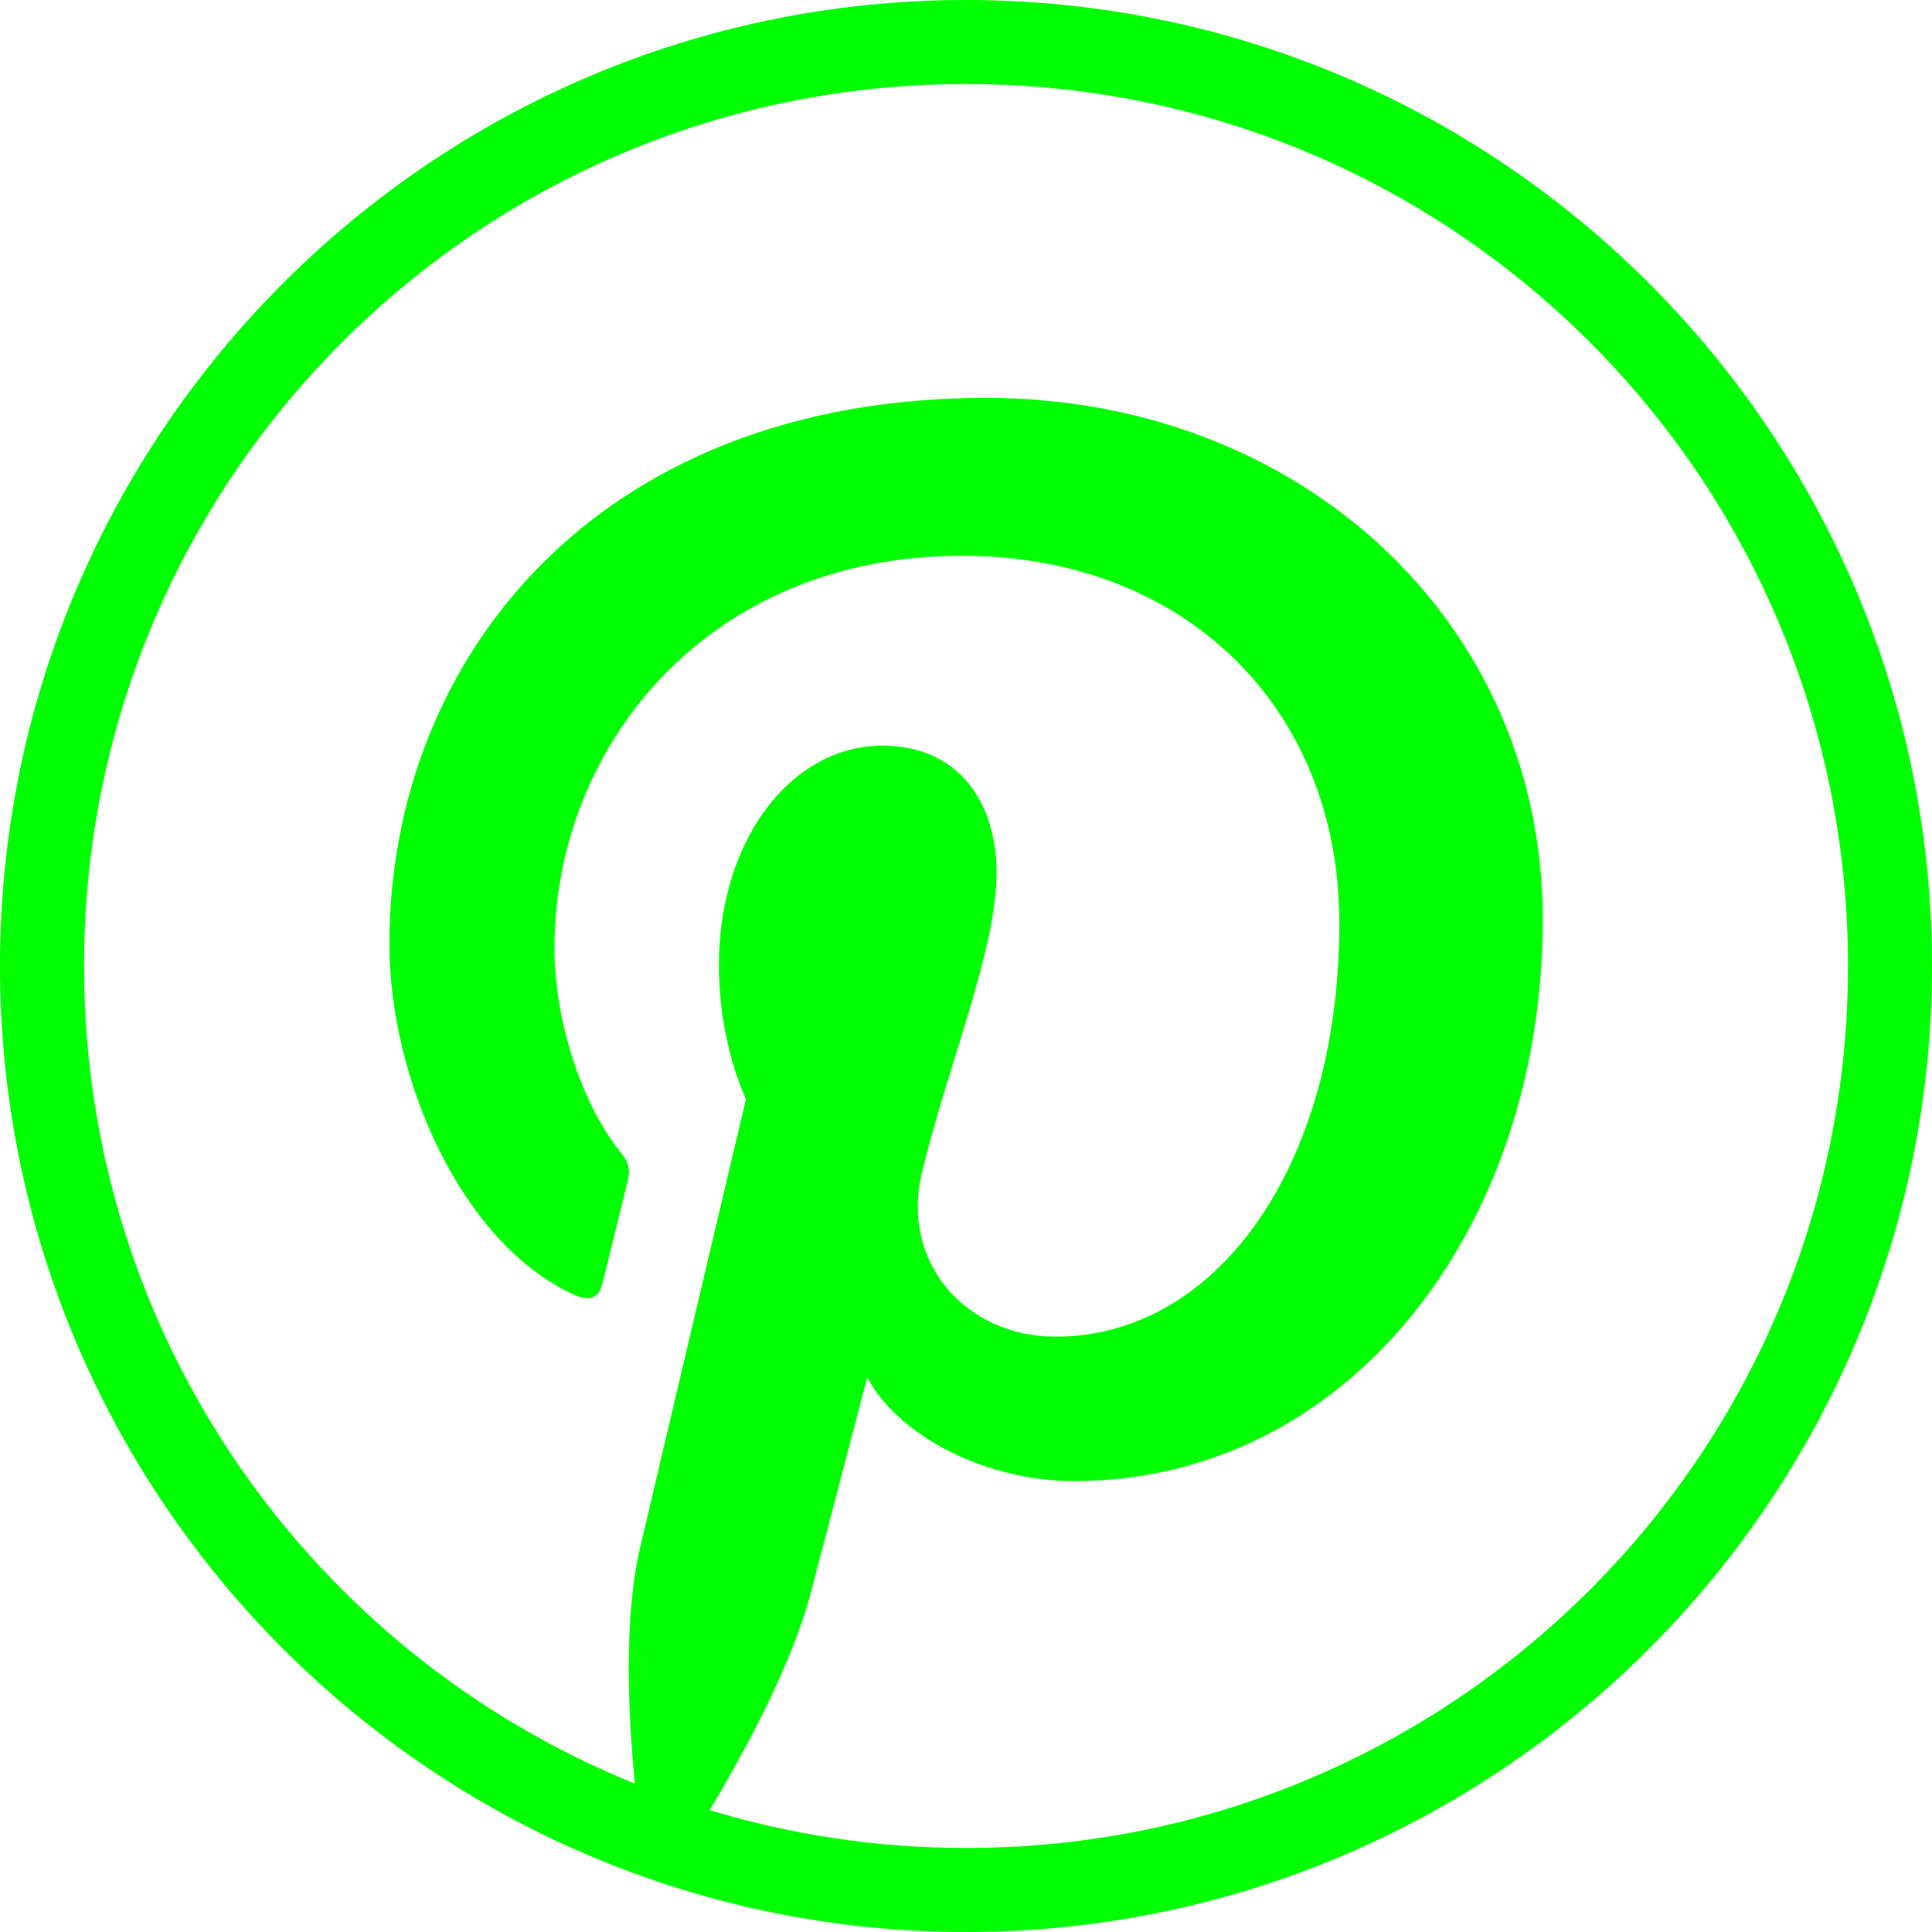 <svg width="60" height="60" viewBox="0 0 60 60" fill="none" xmlns="http://www.w3.org/2000/svg">
    <path fill-rule="evenodd" clip-rule="evenodd"
        d="M30 0C13.447 0 0 13.447 0 30C0 46.553 13.447 60 30 60C46.553 60 60 46.553 60 30C60 13.447 46.553 0 30 0ZM30 2.609C45.143 2.609 57.391 14.857 57.391 30C57.391 45.143 45.143 57.391 30 57.391C27.23 57.391 24.558 56.977 22.039 56.214C23.161 54.338 24.61 51.657 25.185 49.443C25.527 48.13 26.933 42.776 26.933 42.776C27.846 44.52 30.516 45.996 33.358 45.996C41.815 45.996 47.912 38.218 47.912 28.553C47.912 19.287 40.35 12.356 30.622 12.356C18.518 12.356 12.093 20.479 12.093 29.325C12.093 33.439 14.281 38.559 17.785 40.19C18.315 40.437 18.6 40.33 18.722 39.816C18.816 39.425 19.289 37.522 19.502 36.636C19.57 36.354 19.537 36.11 19.308 35.831C18.148 34.425 17.219 31.841 17.219 29.432C17.219 23.246 21.902 17.26 29.88 17.26C36.769 17.26 41.594 21.956 41.594 28.67C41.594 36.256 37.764 41.512 32.779 41.512C30.027 41.512 27.966 39.235 28.627 36.443C29.42 33.11 30.95 29.513 30.95 27.106C30.95 24.953 29.795 23.157 27.401 23.157C24.587 23.157 22.327 26.067 22.327 29.967C22.327 32.449 23.167 34.13 23.167 34.13C23.167 34.13 20.388 45.883 19.878 48.07C19.368 50.256 19.505 53.2 19.715 55.392C9.68 51.329 2.609 41.504 2.609 30C2.609 14.857 14.857 2.609 30 2.609Z"
        fill="#00FF00" />
</svg>